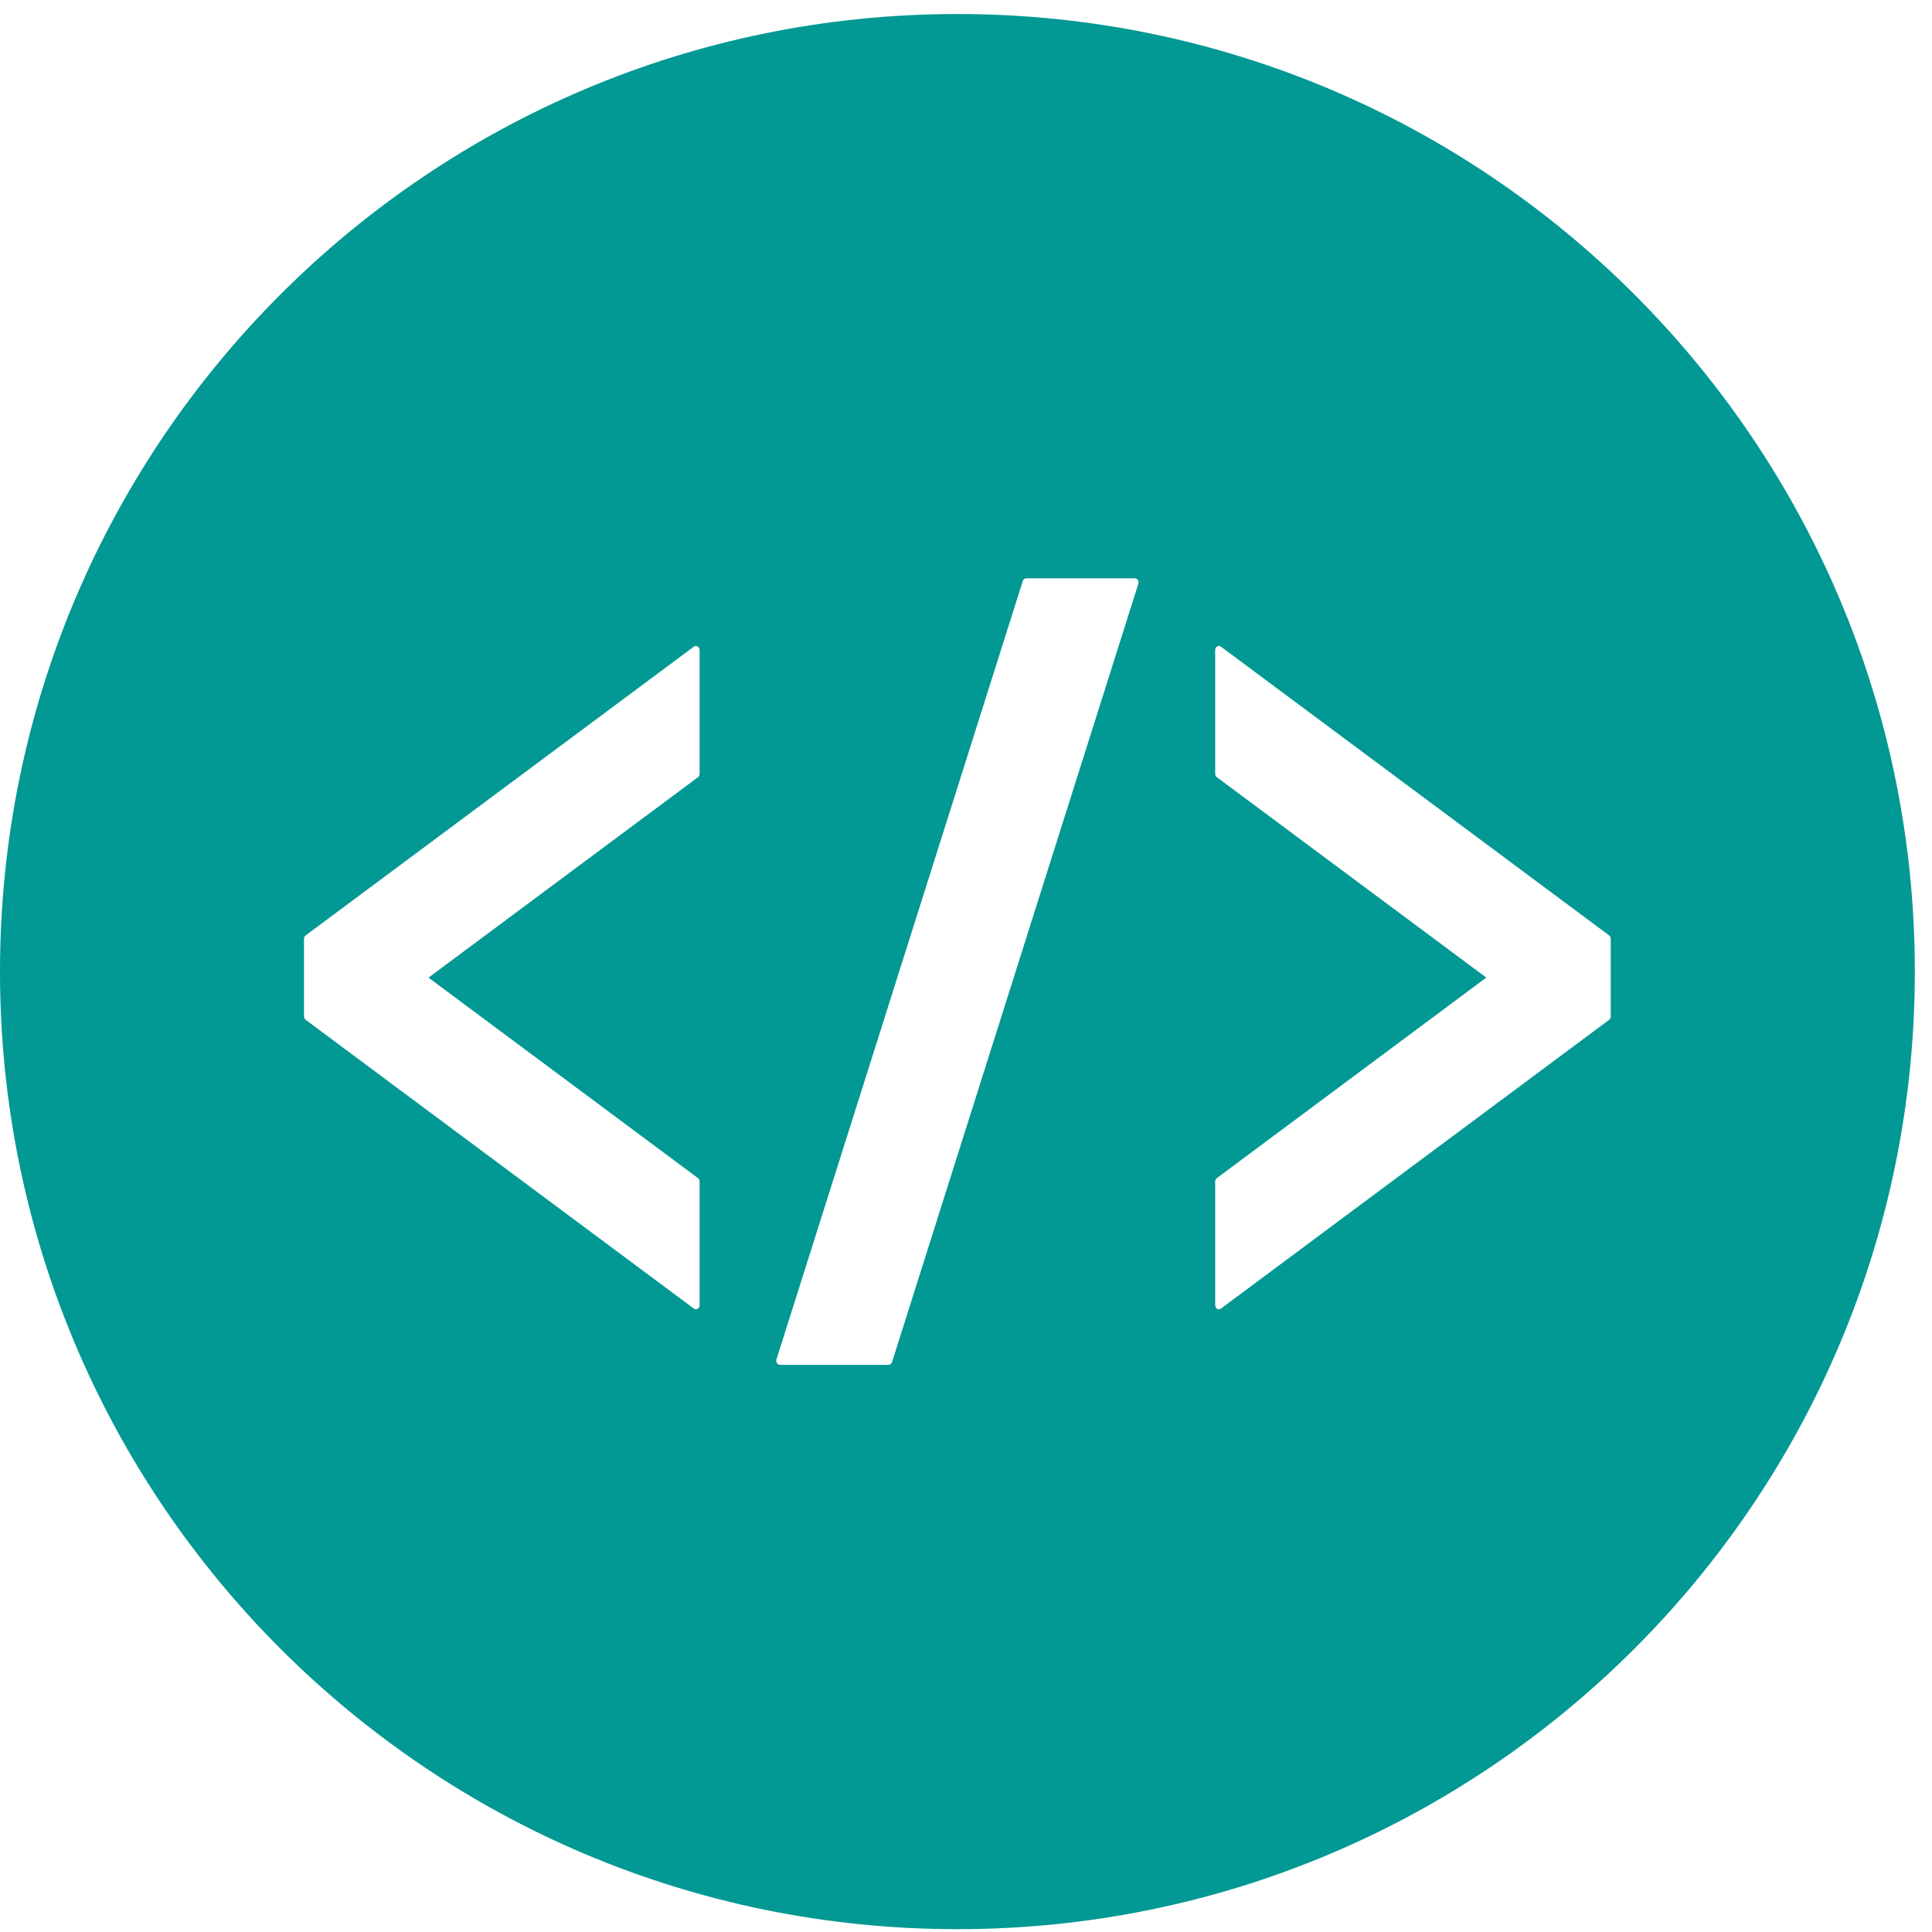<svg width="43" height="43" viewBox="0 0 43 43" fill="none" xmlns="http://www.w3.org/2000/svg">
<path d="M21.309 0.312C9.54 0.312 0 9.854 0 21.624C0 33.395 9.54 42.937 21.309 42.937C33.078 42.937 42.618 33.395 42.618 21.624C42.618 9.854 33.078 0.312 21.309 0.312ZM15.571 17.222C15.571 17.252 15.558 17.279 15.535 17.298L9.537 21.759L15.535 26.221C15.558 26.237 15.571 26.266 15.571 26.296V29.049C15.571 29.083 15.554 29.113 15.527 29.129C15.514 29.136 15.502 29.14 15.488 29.14C15.472 29.14 15.455 29.134 15.441 29.123L6.803 22.698C6.781 22.681 6.766 22.653 6.766 22.623V20.895C6.766 20.864 6.781 20.836 6.803 20.819L15.441 14.394C15.455 14.383 15.472 14.378 15.488 14.378C15.502 14.378 15.514 14.381 15.527 14.389C15.554 14.404 15.571 14.434 15.571 14.469V17.222ZM19.854 30.316C19.842 30.353 19.811 30.378 19.775 30.378H17.36C17.333 30.378 17.308 30.363 17.292 30.338C17.277 30.315 17.272 30.285 17.281 30.257L22.764 12.931C22.775 12.895 22.807 12.871 22.843 12.871H25.258C25.284 12.871 25.31 12.885 25.325 12.909C25.34 12.933 25.345 12.963 25.336 12.992L19.854 30.316ZM35.85 22.623C35.85 22.653 35.837 22.681 35.814 22.698L27.176 29.123C27.162 29.134 27.146 29.14 27.13 29.14C27.116 29.14 27.103 29.136 27.09 29.129C27.063 29.113 27.046 29.083 27.046 29.049V26.296C27.046 26.266 27.059 26.237 27.083 26.221L33.08 21.758L27.083 17.298C27.059 17.28 27.046 17.253 27.046 17.222V14.469C27.046 14.434 27.063 14.404 27.09 14.389C27.103 14.381 27.116 14.378 27.13 14.378C27.146 14.378 27.162 14.383 27.176 14.394L35.814 20.819C35.837 20.836 35.85 20.864 35.85 20.895V22.623Z" fill="#029894"/>
</svg>
